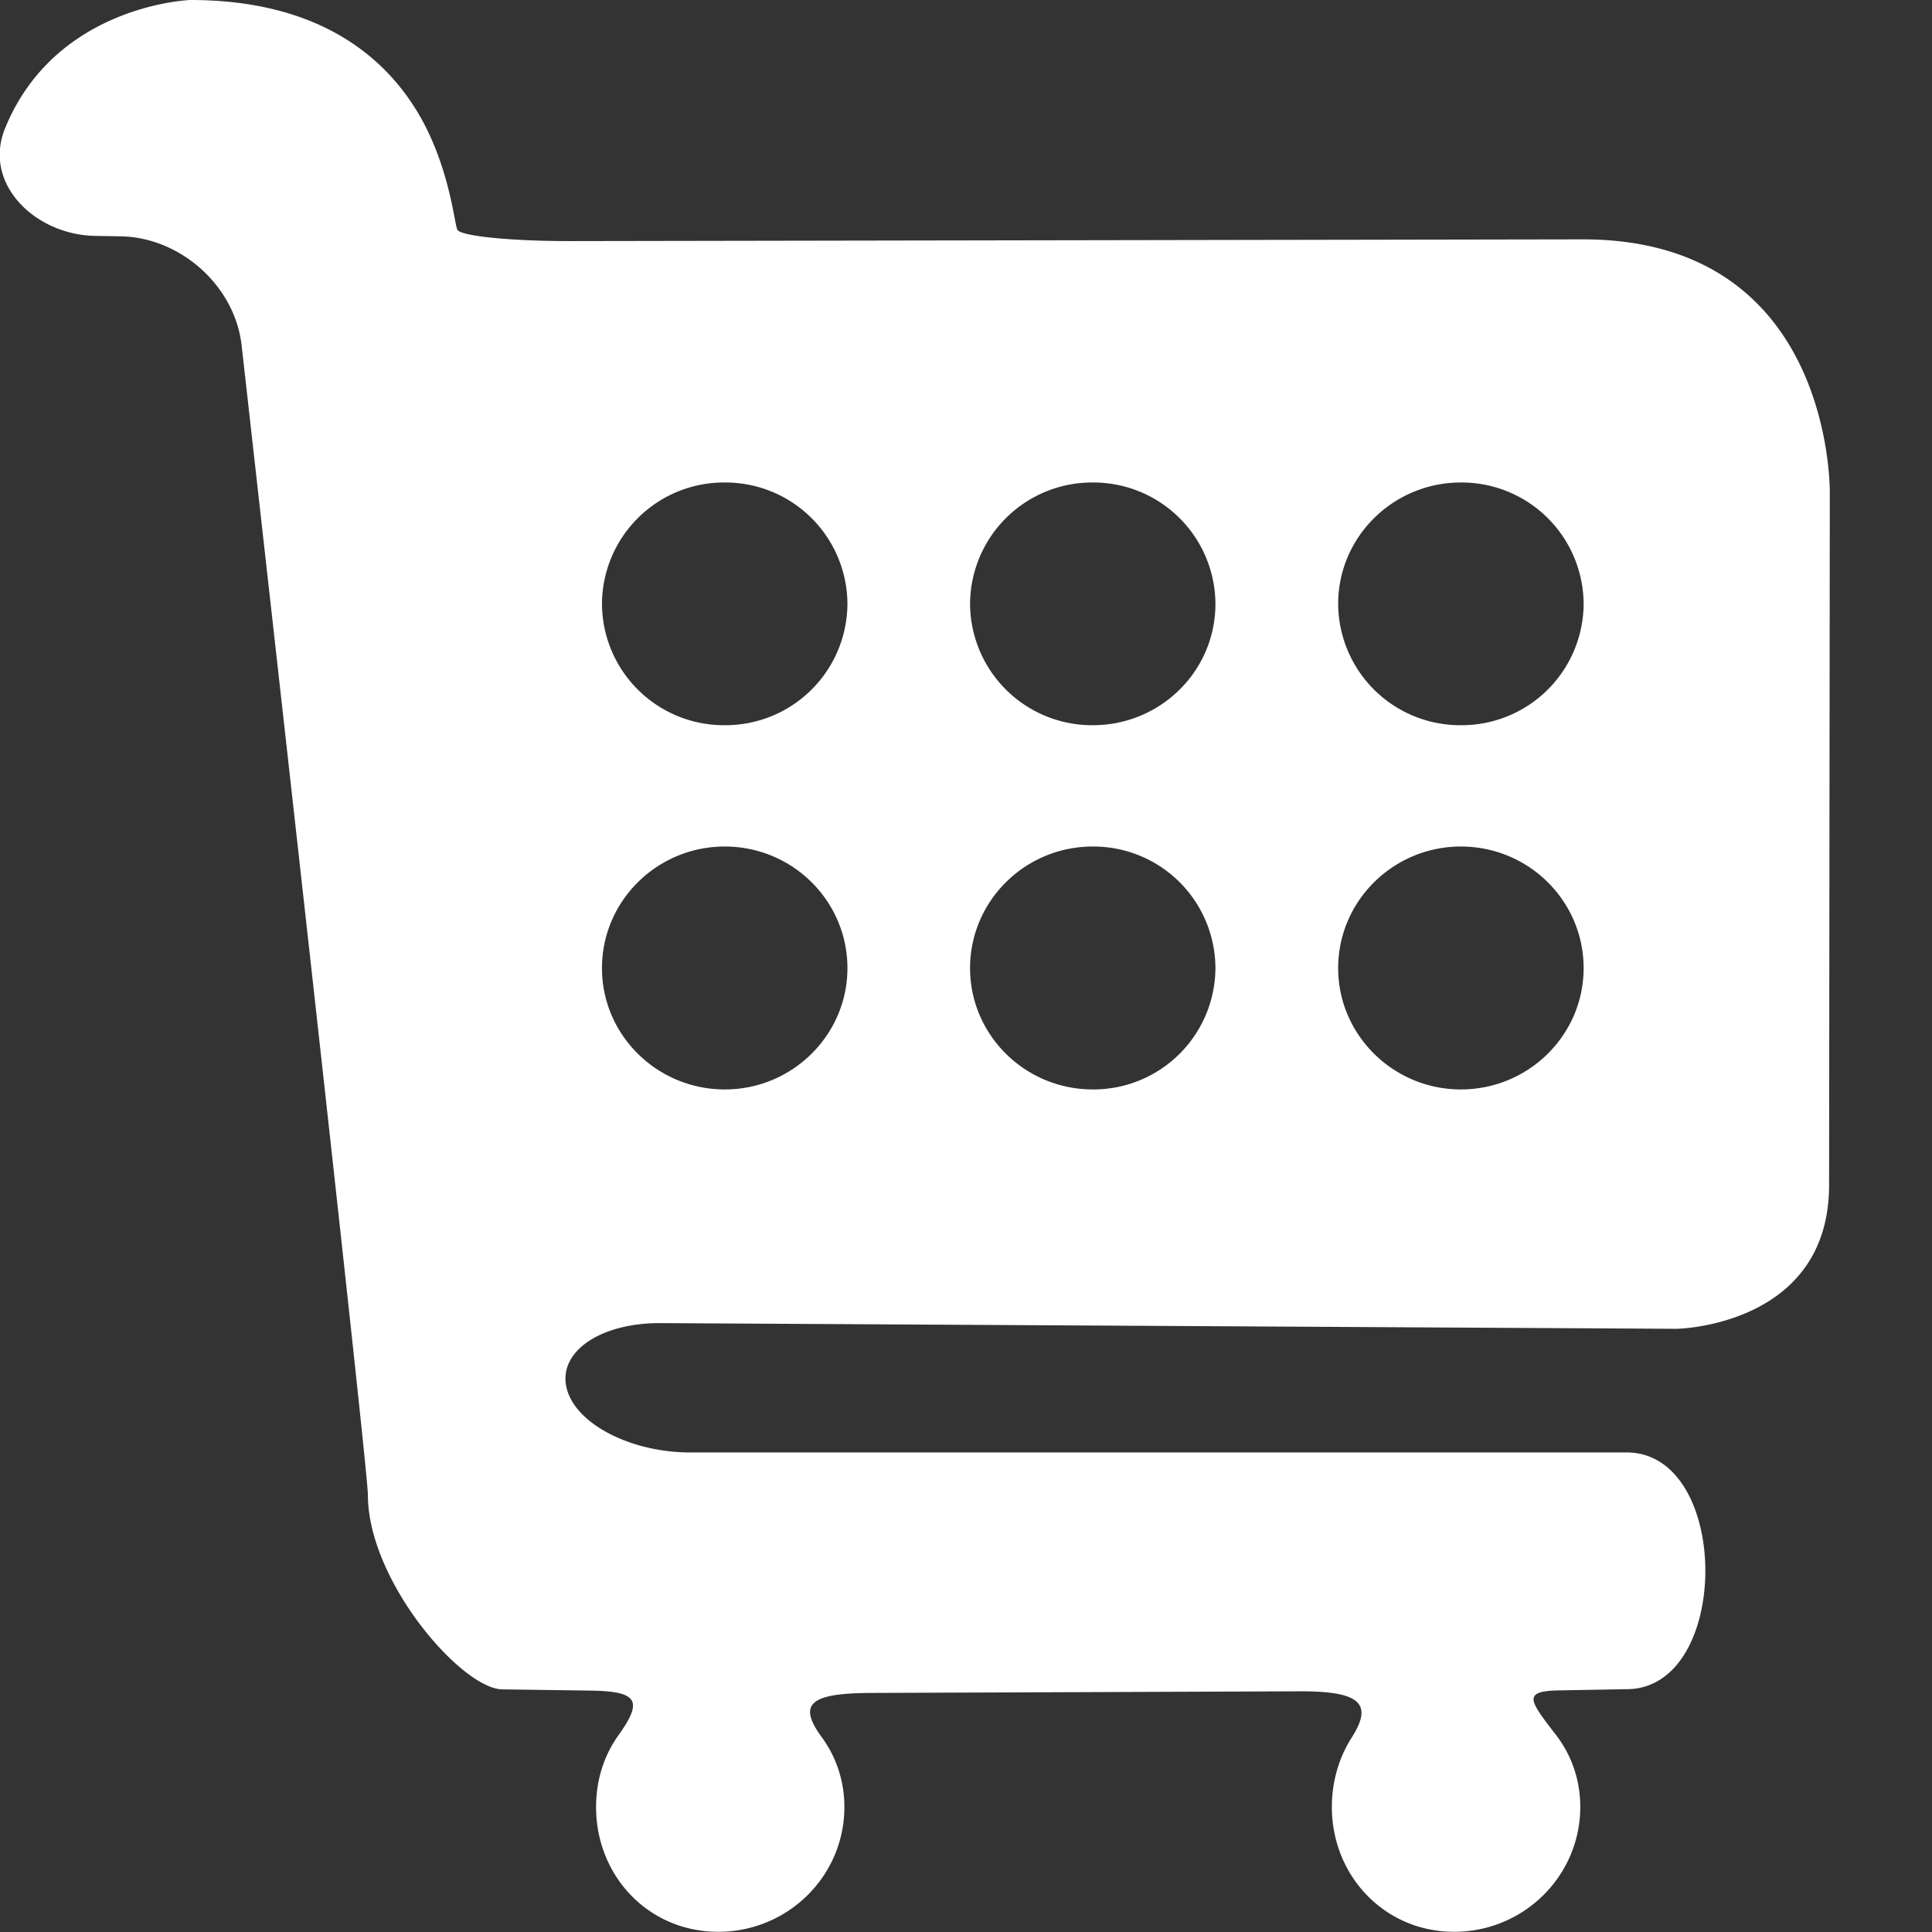 <svg xmlns="http://www.w3.org/2000/svg" width="19" height="19" fill="#fff"><rect width="100%" height="100%" fill="#333333" stroke="none"/><path d="M16.491 13.068l-9.994-.056c-.593-.003-1.007.28-.926.633.08.353.626.639 1.218.639h9.208c1.032 0 1.032 2.328 0 2.328l-.663.012c-.366.006-.294.098-.035.434.152.195.242.44.242.712 0 .677-.555 1.228-1.24 1.228-.685 0-1.203-.551-1.203-1.228 0-.251.071-.489.197-.685.215-.338.071-.455-.522-.452l-4.209.016c-.593.003-.724.105-.484.433.141.192.224.429.224.689 0 .677-.554 1.227-1.24 1.227-.688 0-1.202-.55-1.202-1.227 0-.267.079-.507.217-.701.239-.336.209-.437-.269-.444l-.866-.012c-.4 0-1.326-1.066-1.326-1.912 0-.257-.911-8.363-1.242-11.307-.066-.582-.6-1.062-1.192-1.071L.939 2.32c-.593-.009-1.11-.512-.89-1.056C.545.044 1.872 0 1.872 0c1.289 0 1.933.581 2.255 1.138.293.508.341 1.056.37 1.12.028.064.531.114 1.124.113l9.946-.017c2.48 0 2.428 2.505 2.428 2.505l-.007 6.796c-.001 1.388-1.497 1.413-1.497 1.413zM7.128 4.745A1.2 1.2 0 0 0 5.92 5.939a1.2 1.2 0 0 0 1.208 1.193 1.2 1.2 0 0 0 1.206-1.193 1.2 1.2 0 0 0-1.206-1.194zm0 3.58c-.667 0-1.208.536-1.208 1.196 0 .657.541 1.193 1.208 1.193.665 0 1.206-.536 1.206-1.193 0-.661-.541-1.196-1.206-1.196zm3.619-3.58A1.2 1.2 0 0 0 9.54 5.939a1.2 1.2 0 0 0 1.207 1.193c.666 0 1.206-.533 1.206-1.193a1.2 1.2 0 0 0-1.206-1.194zm0 3.58c-.667 0-1.207.536-1.207 1.196 0 .657.54 1.193 1.207 1.193a1.2 1.2 0 0 0 1.206-1.193 1.2 1.2 0 0 0-1.206-1.196zm3.62-3.58c-.665 0-1.207.534-1.207 1.194a1.2 1.2 0 0 0 1.207 1.193 1.2 1.2 0 0 0 1.207-1.193 1.2 1.2 0 0 0-1.207-1.194zm0 3.58c-.665 0-1.207.536-1.207 1.196 0 .657.542 1.193 1.207 1.193.666 0 1.207-.536 1.207-1.193 0-.661-.541-1.196-1.207-1.196z"/></svg>